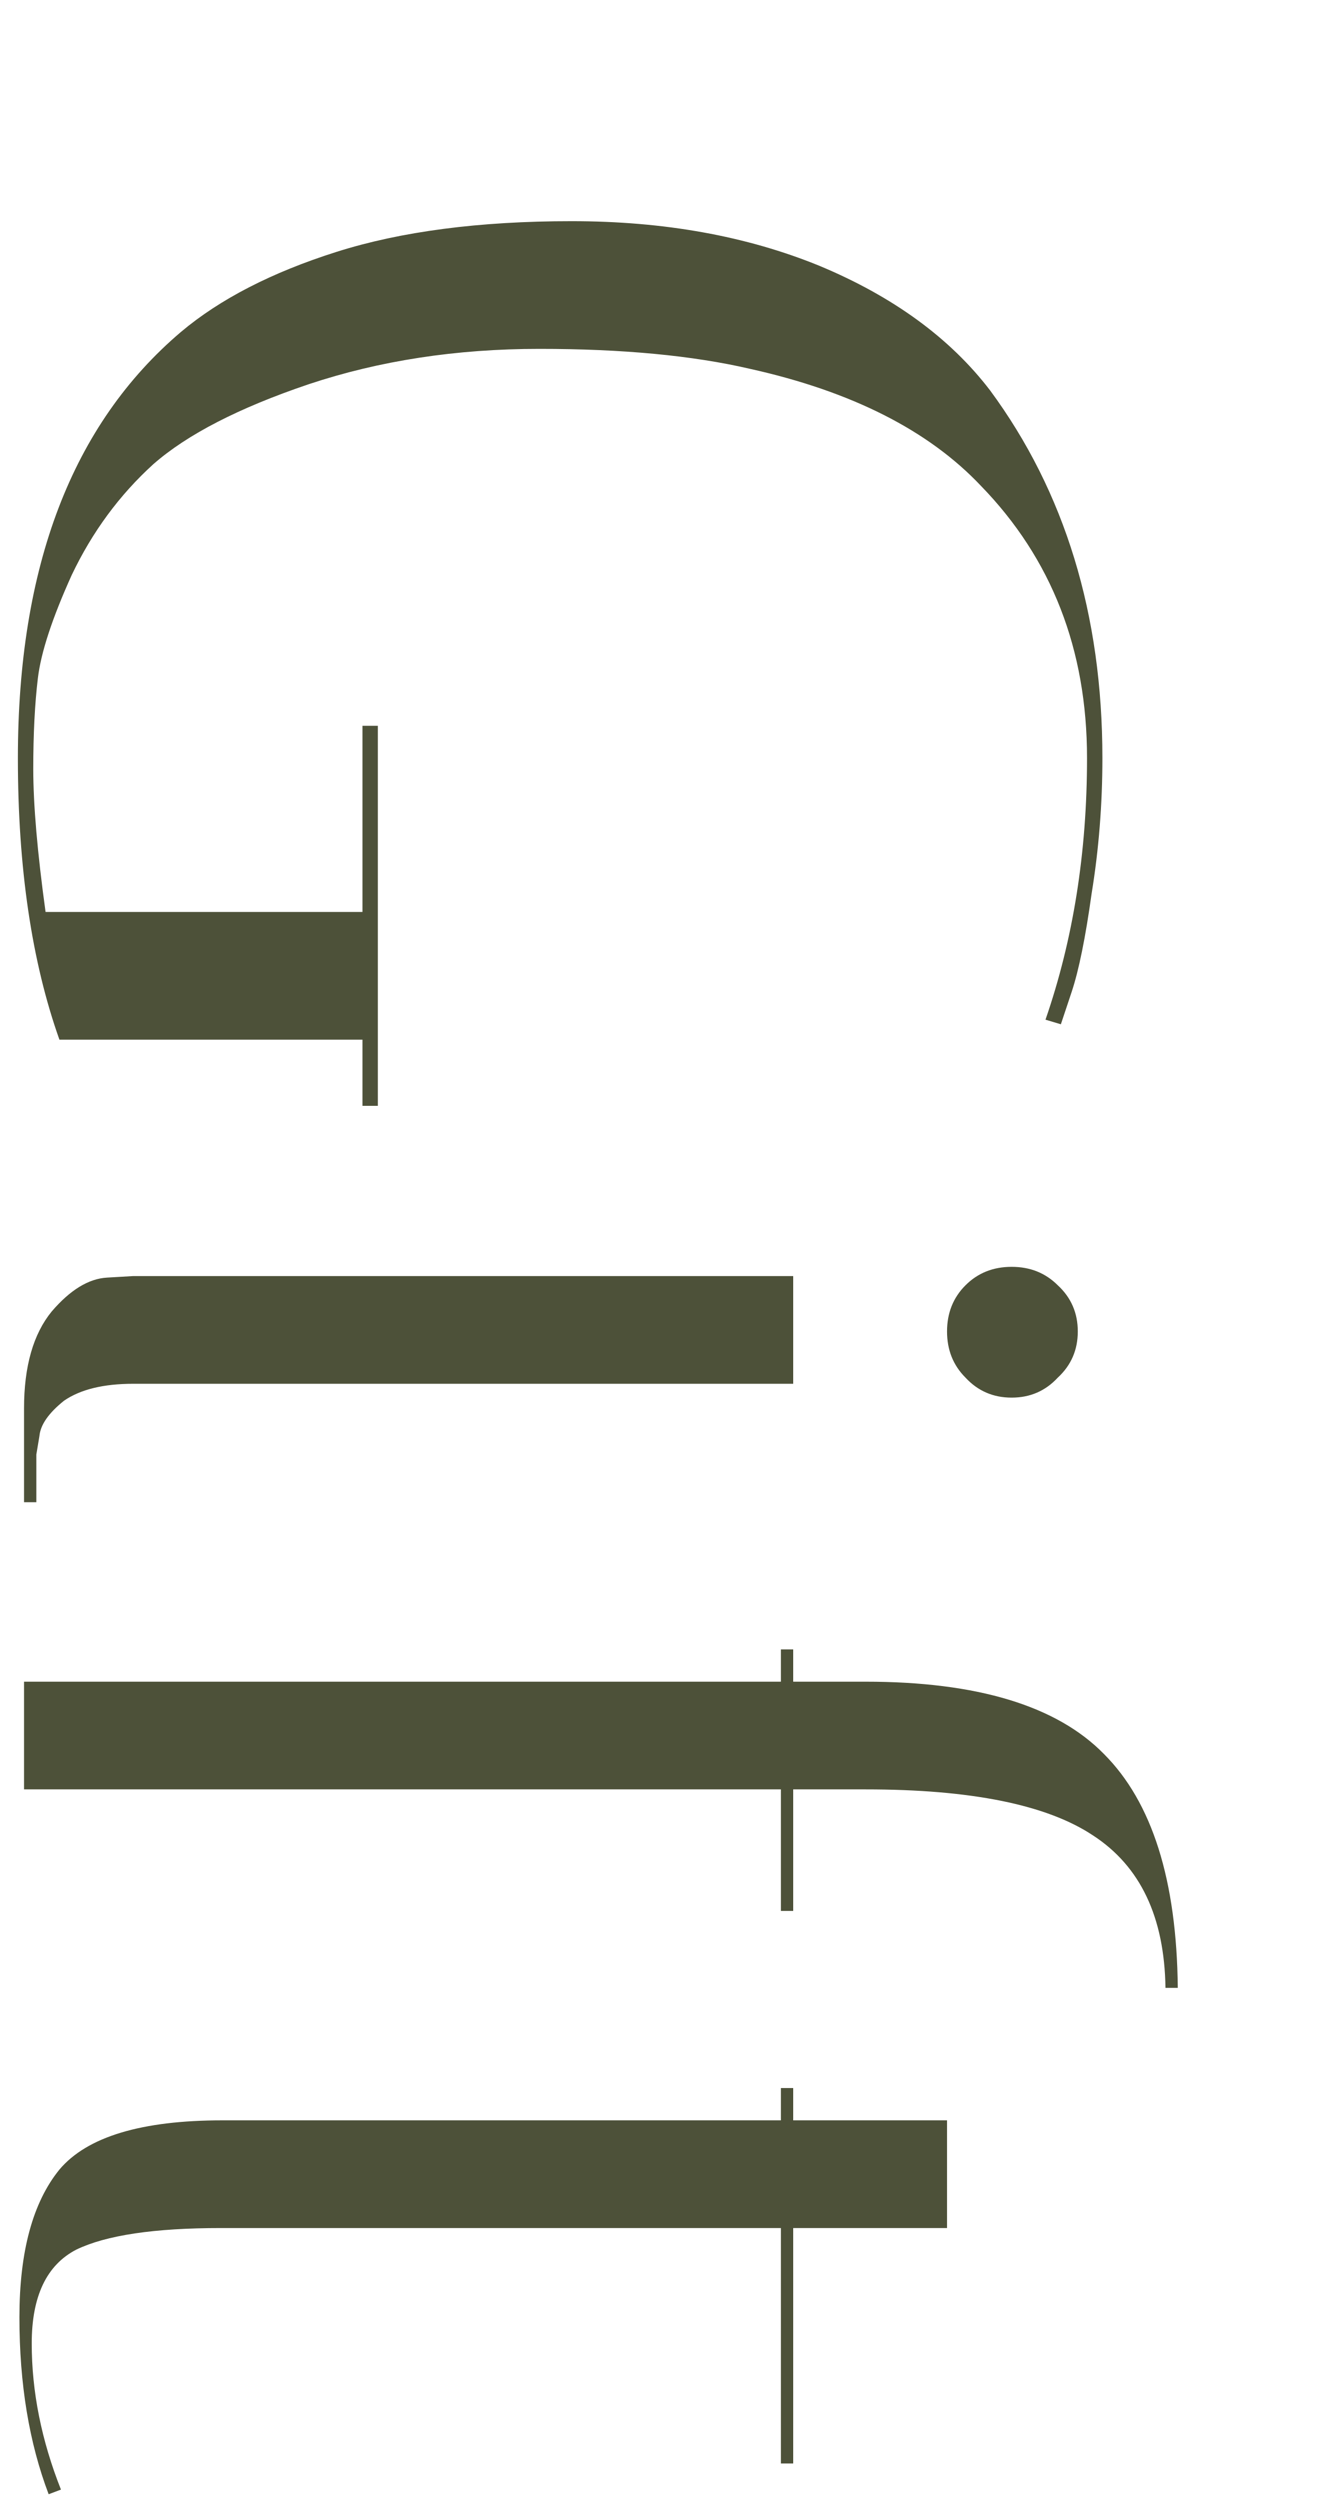 <svg width="55" height="104" viewBox="0 0 55 104" fill="none" xmlns="http://www.w3.org/2000/svg">
<g filter="url(#filter0_d_359_10035)">
<path d="M6.744 22.536C6.744 14.557 9.005 8.648 13.528 4.808C15.149 3.443 17.304 2.333 19.992 1.48C22.68 0.627 25.944 0.2 29.784 0.2C33.624 0.2 37.059 0.819 40.088 2.056C43.16 3.336 45.528 5.064 47.192 7.24C50.307 11.464 51.864 16.563 51.864 22.536C51.864 24.456 51.715 26.333 51.416 28.168C51.16 30.003 50.883 31.368 50.584 32.264L50.136 33.608L49.496 33.416C50.648 30.088 51.224 26.461 51.224 22.536C51.224 18.013 49.752 14.237 46.808 11.208C44.632 8.904 41.432 7.283 37.208 6.344C34.819 5.789 31.896 5.512 28.44 5.512C24.984 5.512 21.784 6.003 18.84 6.984C15.939 7.965 13.784 9.075 12.376 10.312C10.968 11.592 9.837 13.128 8.984 14.92C8.173 16.712 7.704 18.141 7.576 19.208C7.448 20.275 7.384 21.533 7.384 22.984C7.384 24.477 7.555 26.461 7.896 28.936L21.08 28.936L21.08 21.192L21.72 21.192L21.72 37L21.08 37L21.08 34.248L8.472 34.248C7.32 31.005 6.744 27.101 6.744 22.536ZM7 49.586C7 47.836 7.384 46.492 8.152 45.553C8.92 44.657 9.688 44.188 10.456 44.145L11.544 44.081L39 44.081L39 48.562L11.544 48.562C10.307 48.562 9.347 48.796 8.664 49.266C8.024 49.778 7.683 50.268 7.64 50.737L7.512 51.505L7.512 53.489L7 53.489L7 49.586ZM46.168 44.465C46.68 43.953 47.32 43.697 48.088 43.697C48.856 43.697 49.496 43.953 50.008 44.465C50.563 44.977 50.84 45.617 50.84 46.386C50.84 47.154 50.563 47.794 50.008 48.306C49.496 48.86 48.856 49.138 48.088 49.138C47.32 49.138 46.68 48.86 46.168 48.306C45.656 47.794 45.4 47.154 45.4 46.386C45.4 45.617 45.656 44.977 46.168 44.465ZM42.008 65.434L39 65.434L39 70.49L38.488 70.49L38.488 65.434L7 65.434L7 60.954L38.488 60.954L38.488 59.61L39 59.61L39 60.954L42.008 60.954C46.659 60.954 49.965 61.957 51.928 63.962C53.933 65.967 54.957 69.21 55 73.69L54.488 73.69C54.445 70.746 53.443 68.634 51.48 67.354C49.56 66.074 46.403 65.434 42.008 65.434ZM38.488 77.858L39 77.858L39 79.201L45.4 79.201L45.4 83.681L39 83.681L39 93.474L38.488 93.474L38.488 83.681L15.192 83.681C12.419 83.681 10.413 83.98 9.176 84.578C7.939 85.218 7.32 86.519 7.32 88.481C7.32 90.487 7.725 92.513 8.536 94.561L8.024 94.754C7.213 92.62 6.808 90.167 6.808 87.394C6.808 84.663 7.363 82.615 8.472 81.249C9.624 79.884 11.885 79.201 15.256 79.201L38.488 79.201L38.488 77.858Z" fill="#4D5139"/>
</g>
<defs>
<filter id="filter0_d_359_10035" x="0.744" y="0.2" width="54.256" height="103.554" filterUnits="userSpaceOnUse" color-interpolation-filters="sRGB">
<feFlood flood-opacity="0" result="BackgroundImageFix"/>
<feColorMatrix in="SourceAlpha" type="matrix" values="0 0 0 0 0 0 0 0 0 0 0 0 0 0 0 0 0 0 127 0" result="hardAlpha"/>
<feOffset dx="-6" dy="9"/>
<feComposite in2="hardAlpha" operator="out"/>
<feColorMatrix type="matrix" values="0 0 0 0 0.839 0 0 0 0 0.847 0 0 0 0 0.788 0 0 0 0.5 0"/>
<feBlend mode="normal" in2="BackgroundImageFix" result="effect1_dropShadow_359_10035"/>
<feBlend mode="normal" in="SourceGraphic" in2="effect1_dropShadow_359_10035" result="shape"/>
</filter>
</defs>
</svg>
